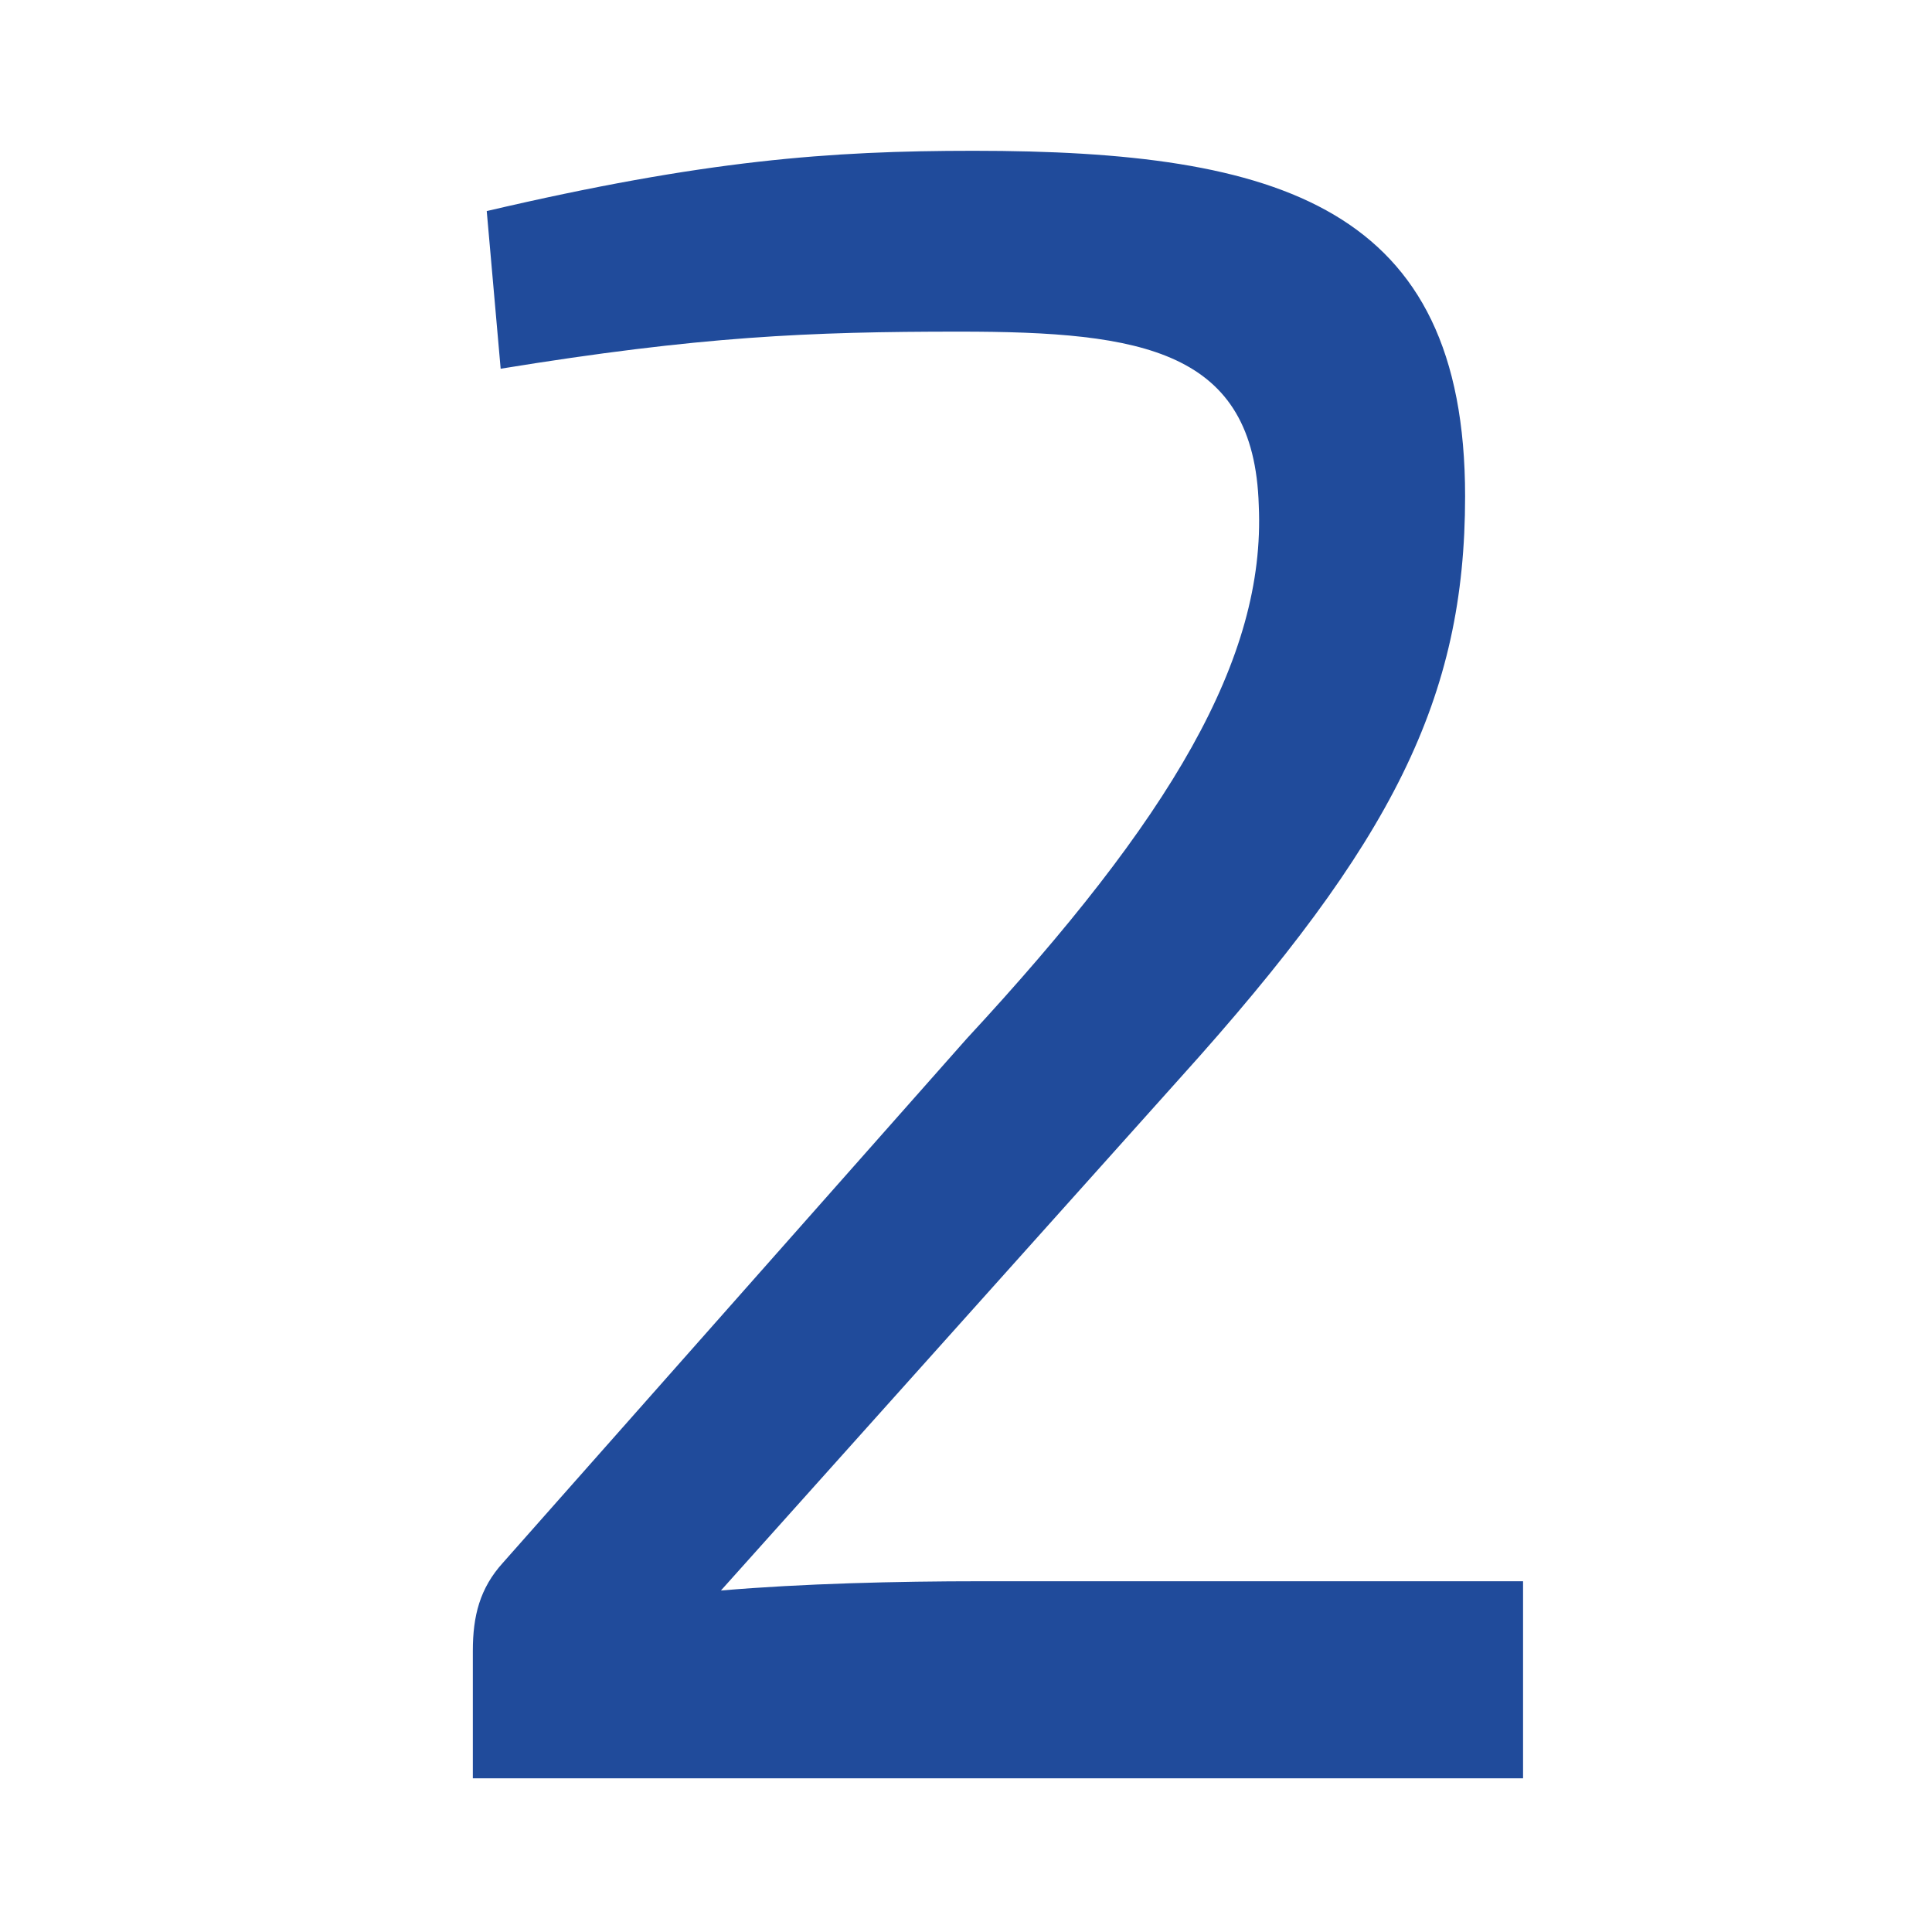 <svg xmlns="http://www.w3.org/2000/svg" width="100.02" height="100.02" viewBox="0 0 600 600">
  <defs>
    <style>
      .cls-1 {
        fill: #204b9b;
        fill-rule: evenodd;
      }
    </style>
  </defs>
  <path id="_2" data-name="2" class="cls-1" d="M155.484,114.509c61.92-10.08,95.76-11.52,142.559-11.52,56.88,0,91.44,5.76,92.88,54,2.16,47.52-27.36,97.2-90.72,165.6l-144,162.72c-7.2,7.92-9.36,16.56-9.36,27.36v39.6H473v-61.2H304.523c-25.919,0-55.439.72-80.639,2.88l142.559-159.12C432.683,261.389,455,216.749,455,154.109c0-90-57.6-107.28-152.64-107.28-44.639,0-83.519,2.88-151.2,18.72Z"/>
</svg>
